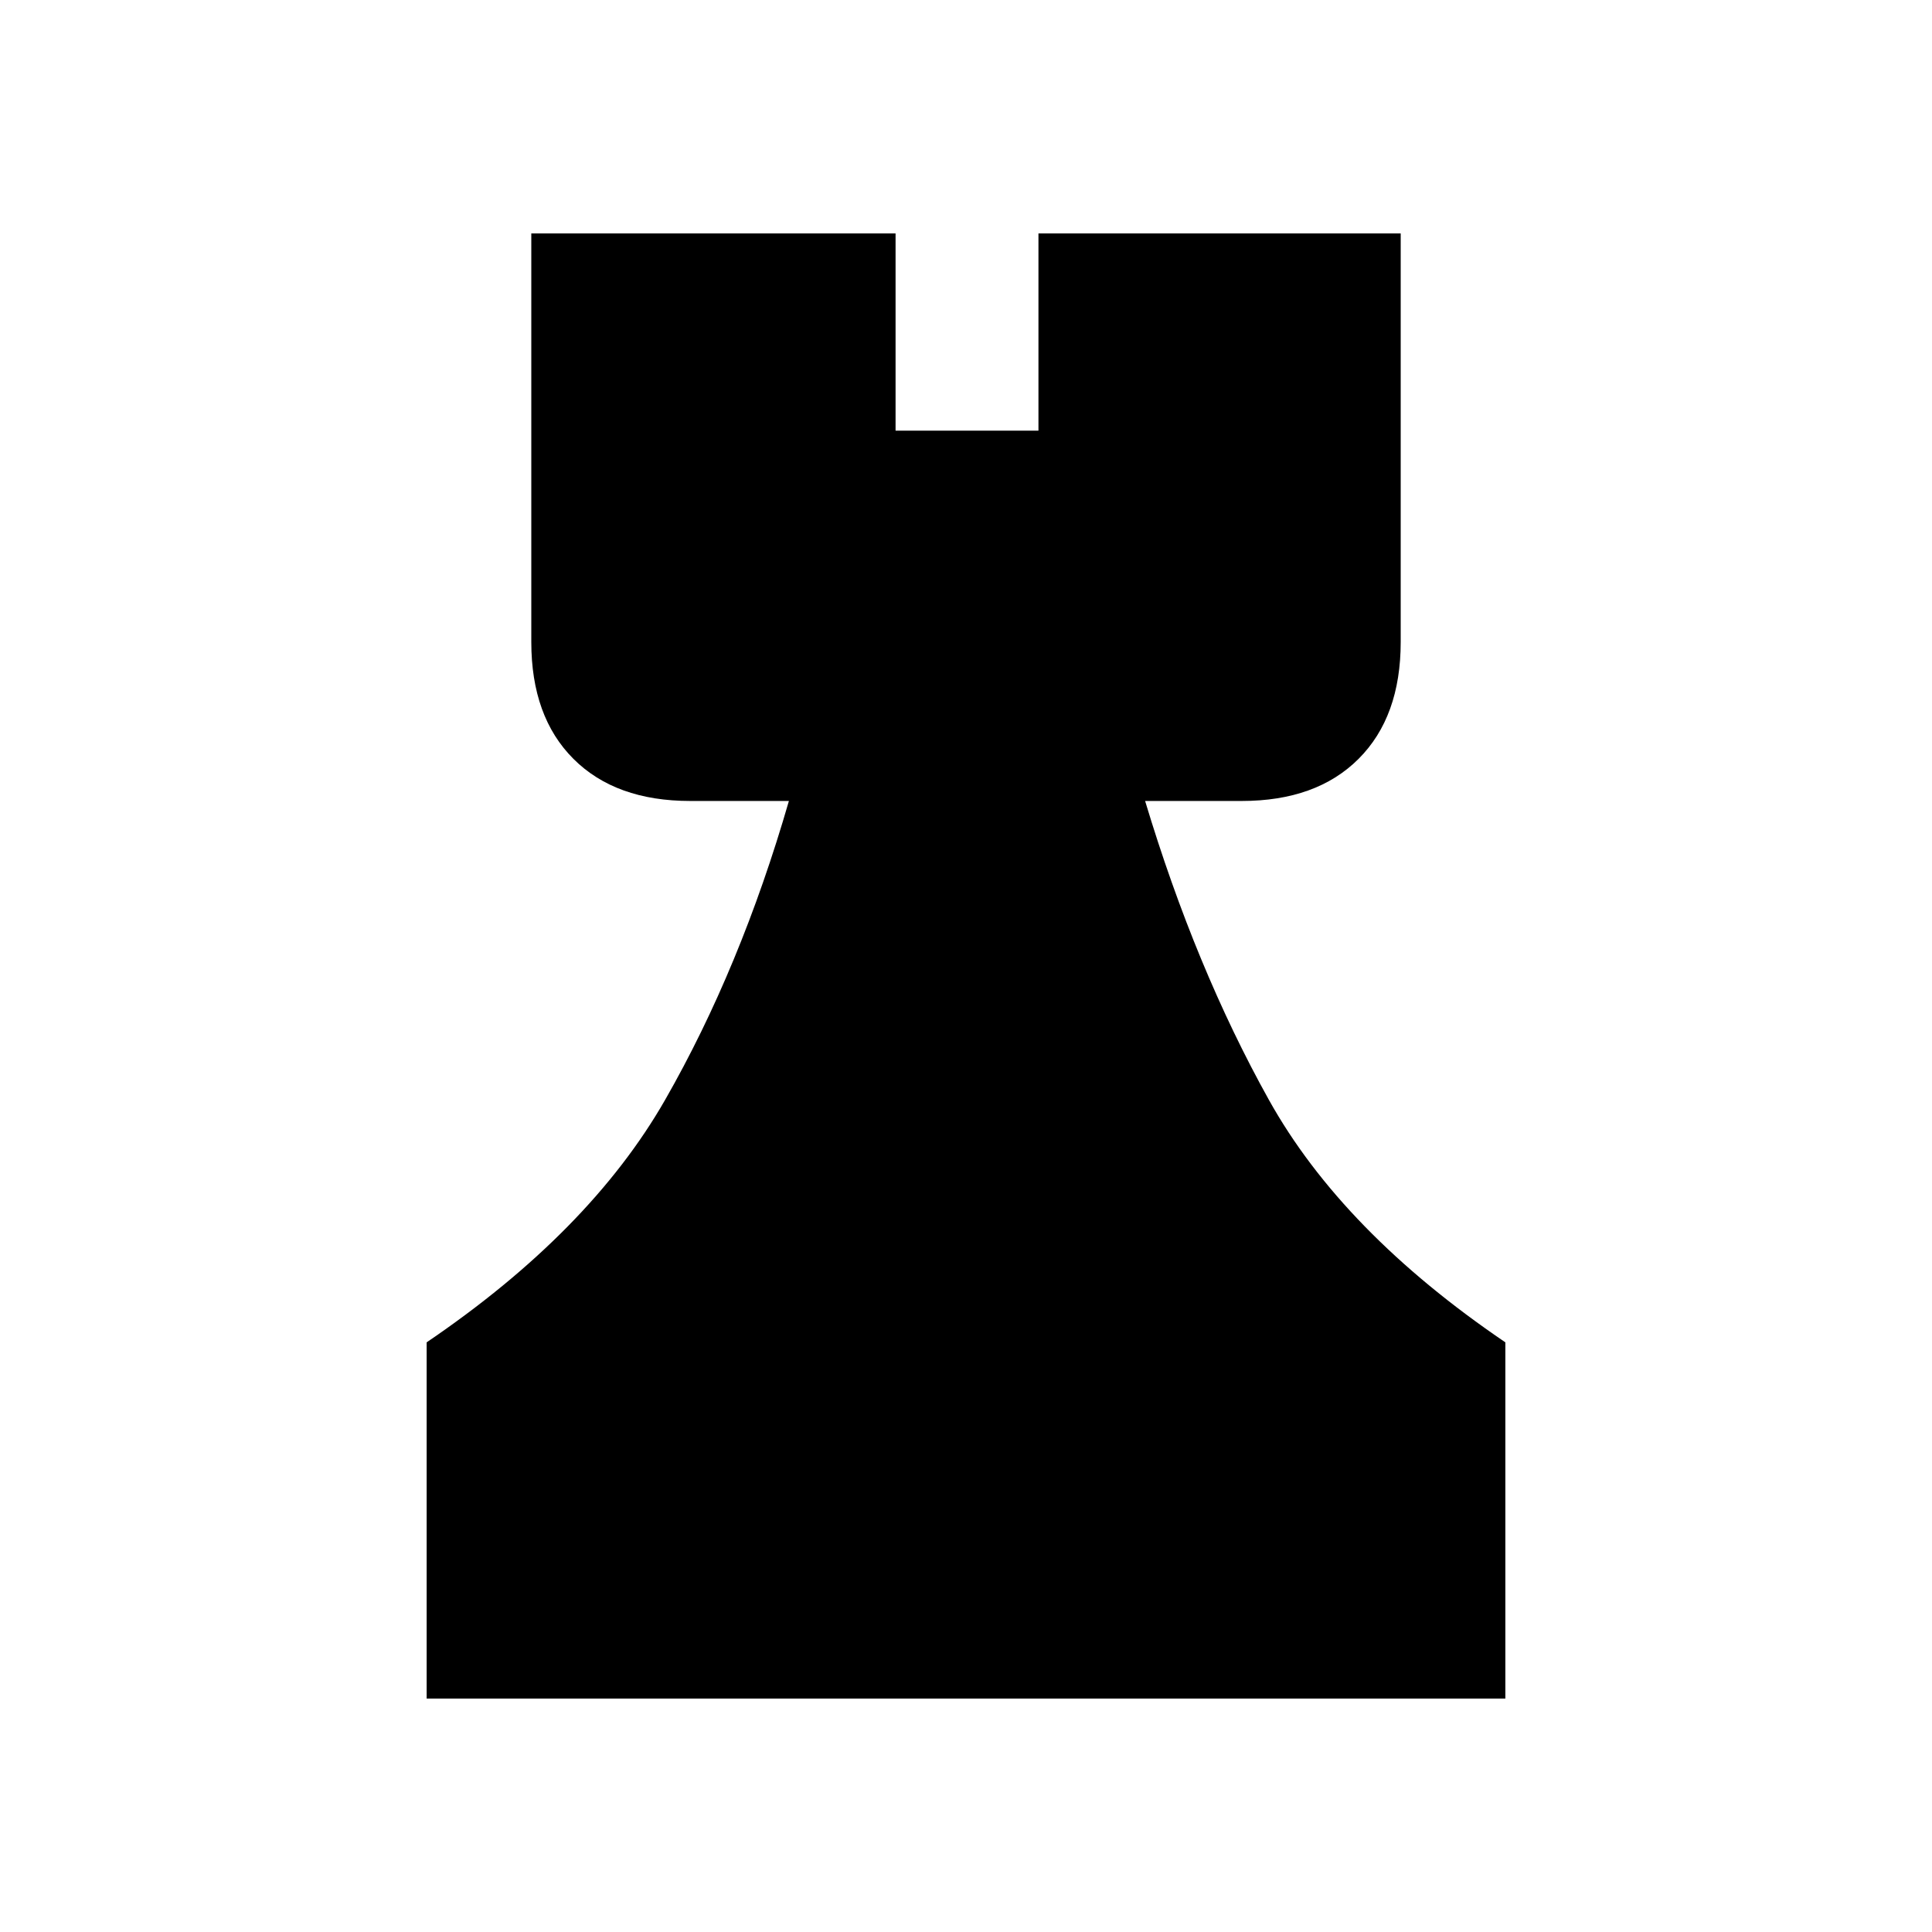 <svg xmlns="http://www.w3.org/2000/svg" height="20" viewBox="0 -960 960 960" width="20"><path d="M212-116v-177q81-55 118.5-120.5T392-562h-49q-37.14 0-58.07-20.93T264-641v-203h181v98h71v-98h180v203q0 37.14-20.93 58.07T617-562h-48q25 83 61.5 148.5T748-293v177H212Z"/></svg>